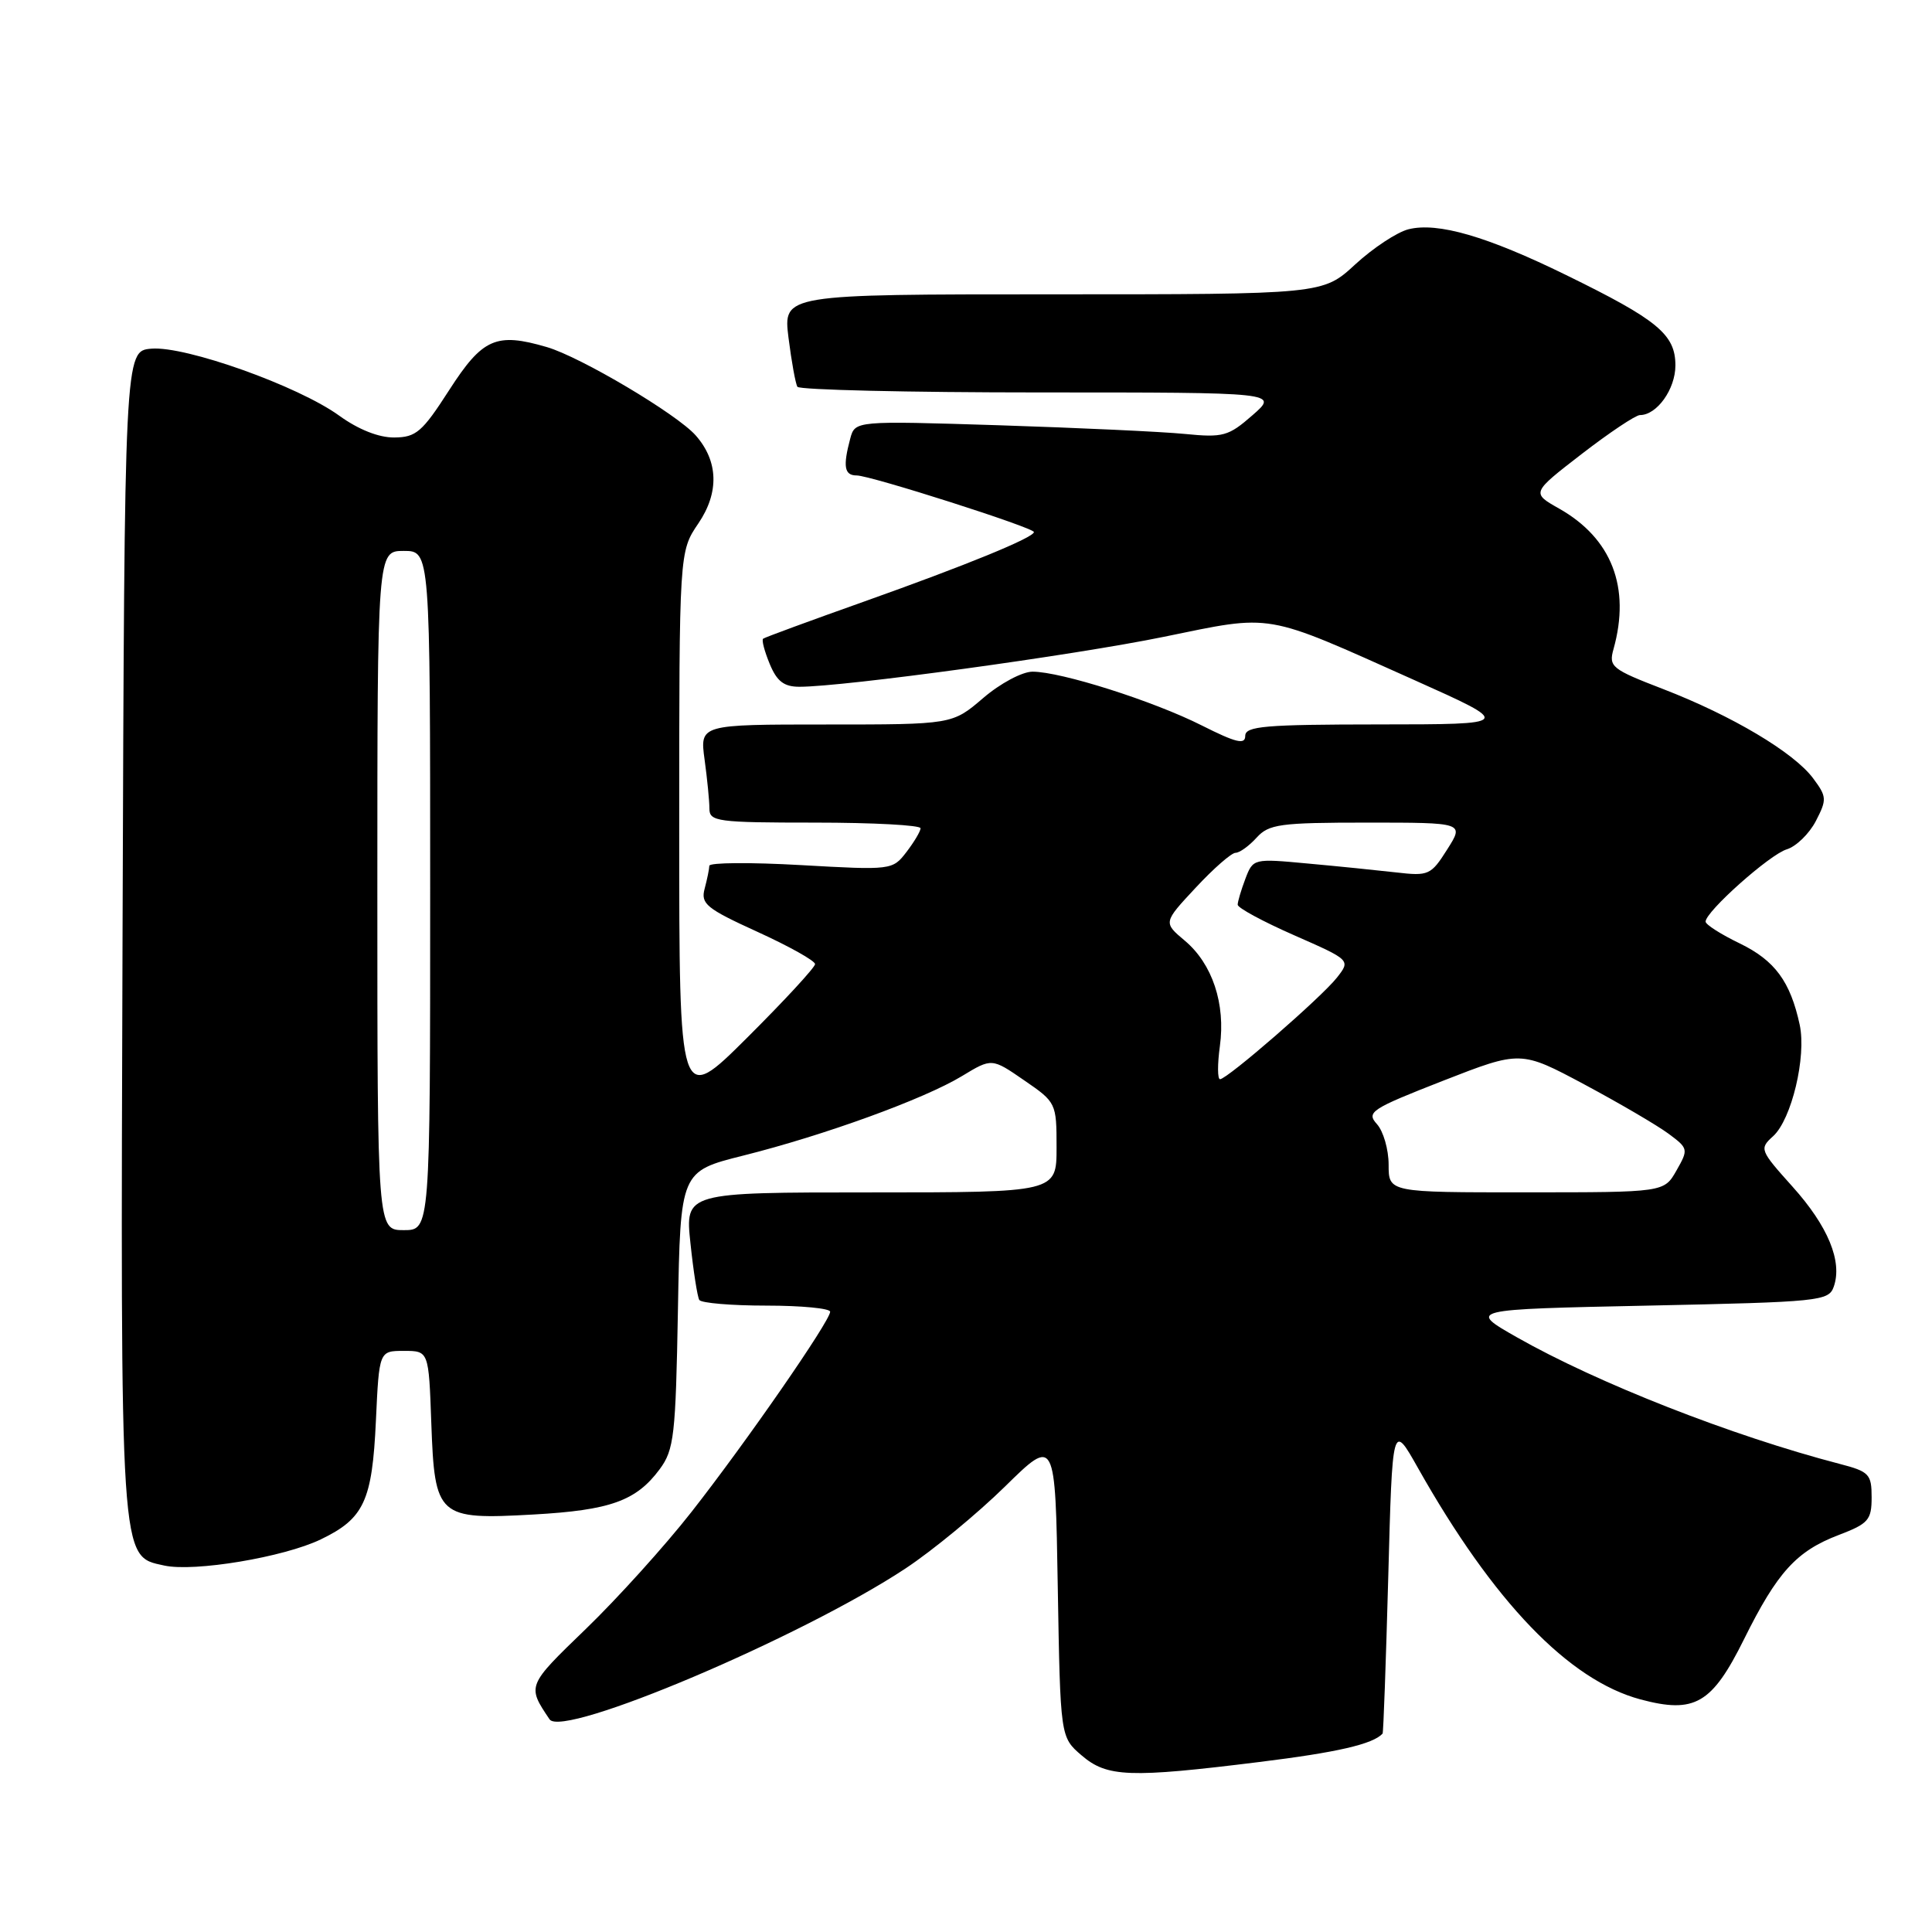 <?xml version="1.0" encoding="UTF-8" standalone="no"?>
<!DOCTYPE svg PUBLIC "-//W3C//DTD SVG 1.1//EN" "http://www.w3.org/Graphics/SVG/1.1/DTD/svg11.dtd" >
<svg xmlns="http://www.w3.org/2000/svg" xmlns:xlink="http://www.w3.org/1999/xlink" version="1.1" viewBox="0 0 256 256">
 <g >
 <path fill="currentColor"
d=" M 166.90 233.47 C 177.19 232.20 181.92 231.11 183.20 229.71 C 183.31 229.60 183.64 220.28 183.95 209.00 C 184.50 188.50 184.50 188.50 187.88 194.50 C 197.89 212.26 207.87 222.63 217.37 225.18 C 224.56 227.10 226.84 225.78 231.09 217.21 C 235.50 208.32 238.03 205.53 243.65 203.39 C 247.58 201.89 248.00 201.41 248.00 198.40 C 248.00 195.33 247.68 194.99 243.75 193.97 C 229.47 190.25 211.69 183.27 201.00 177.20 C 194.50 173.50 194.50 173.50 218.39 173.00 C 241.14 172.52 242.31 172.40 242.98 170.50 C 244.16 167.16 242.23 162.48 237.52 157.24 C 233.18 152.40 233.10 152.22 234.95 150.55 C 237.39 148.33 239.38 140.02 238.47 135.79 C 237.23 130.05 235.18 127.27 230.53 125.01 C 228.04 123.81 226.00 122.51 226.00 122.12 C 226.00 120.79 234.51 113.21 236.76 112.54 C 238.00 112.16 239.73 110.48 240.61 108.79 C 242.09 105.93 242.06 105.56 240.24 103.12 C 237.69 99.70 229.50 94.83 220.39 91.31 C 213.54 88.67 213.14 88.35 213.80 86.00 C 216.08 77.84 213.57 71.35 206.61 67.40 C 202.91 65.31 202.91 65.31 209.59 60.15 C 213.26 57.32 216.73 55.00 217.30 55.00 C 219.55 55.00 222.00 51.57 222.00 48.42 C 222.00 44.32 219.67 42.39 207.53 36.45 C 197.04 31.31 190.50 29.41 186.63 30.38 C 185.12 30.76 181.95 32.85 179.58 35.03 C 175.28 39.00 175.28 39.00 139.52 39.00 C 103.77 39.00 103.77 39.00 104.48 44.75 C 104.88 47.91 105.41 50.84 105.66 51.25 C 105.91 51.66 120.36 52.00 137.77 52.00 C 169.42 52.00 169.42 52.00 165.96 55.02 C 162.77 57.81 162.07 58.00 157.00 57.50 C 153.97 57.20 142.90 56.69 132.40 56.35 C 113.30 55.75 113.30 55.75 112.66 58.12 C 111.67 61.83 111.88 63.00 113.52 63.00 C 115.33 63.00 137.00 69.92 137.00 70.50 C 137.00 71.23 127.97 74.92 114.61 79.67 C 107.40 82.23 101.33 84.46 101.12 84.63 C 100.90 84.80 101.30 86.30 101.99 87.97 C 102.94 90.28 103.88 91.00 105.93 91.00 C 111.85 91.00 142.26 86.83 154.17 84.39 C 168.88 81.38 167.26 81.10 187.42 90.12 C 200.50 95.98 200.50 95.98 182.75 95.99 C 167.57 96.00 165.00 96.22 165.00 97.51 C 165.00 98.71 163.78 98.41 159.25 96.13 C 152.83 92.89 140.59 89.00 136.82 89.00 C 135.45 89.00 132.54 90.55 130.27 92.50 C 126.18 96.00 126.18 96.00 109.46 96.00 C 92.73 96.00 92.73 96.00 93.36 100.64 C 93.71 103.19 94.00 106.12 94.00 107.14 C 94.00 108.86 95.02 109.00 108.00 109.00 C 115.70 109.00 121.99 109.34 121.98 109.75 C 121.97 110.16 121.12 111.58 120.10 112.91 C 118.27 115.29 118.13 115.31 106.13 114.63 C 99.46 114.25 93.99 114.29 93.99 114.72 C 93.98 115.15 93.70 116.51 93.37 117.75 C 92.83 119.76 93.58 120.38 100.38 123.48 C 104.57 125.39 108.00 127.31 108.00 127.75 C 108.00 128.18 103.95 132.57 99.00 137.50 C 90.00 146.46 90.00 146.46 90.00 109.77 C 90.00 73.09 90.00 73.09 92.54 69.35 C 95.32 65.25 95.19 61.10 92.18 57.69 C 89.69 54.87 76.94 47.30 72.46 45.99 C 65.73 44.02 63.94 44.82 59.50 51.72 C 55.95 57.24 55.13 57.95 52.24 57.97 C 50.19 57.99 47.48 56.91 44.95 55.08 C 39.53 51.15 24.59 45.82 20.06 46.20 C 16.50 46.50 16.50 46.50 16.24 123.27 C 15.96 207.73 15.86 206.15 21.75 207.44 C 25.73 208.32 37.60 206.34 42.50 203.98 C 48.24 201.22 49.32 198.89 49.81 188.25 C 50.24 179.00 50.24 179.00 53.52 179.00 C 56.81 179.00 56.81 179.00 57.15 188.58 C 57.60 201.03 58.01 201.39 70.69 200.68 C 80.86 200.11 84.30 198.88 87.41 194.68 C 89.32 192.10 89.53 190.26 89.83 173.53 C 90.16 155.21 90.16 155.21 98.49 153.12 C 109.26 150.42 122.44 145.63 127.46 142.59 C 131.42 140.19 131.42 140.19 135.71 143.15 C 139.95 146.06 140.00 146.16 140.00 152.05 C 140.00 158.00 140.00 158.00 115.38 158.00 C 90.77 158.00 90.77 158.00 91.49 164.75 C 91.88 168.46 92.41 171.84 92.66 172.25 C 92.91 172.66 96.92 173.00 101.56 173.00 C 106.20 173.00 110.00 173.37 110.00 173.81 C 110.00 175.03 98.86 191.12 91.61 200.36 C 88.10 204.84 81.81 211.80 77.63 215.84 C 69.81 223.39 69.82 223.36 72.82 227.82 C 74.53 230.37 106.23 216.93 120.00 207.82 C 123.58 205.45 129.50 200.57 133.16 196.98 C 139.83 190.43 139.83 190.43 140.16 210.30 C 140.50 230.18 140.50 230.18 143.31 232.59 C 146.69 235.50 149.65 235.61 166.90 233.47 Z  M 50.00 118.00 C 50.00 73.00 50.00 73.00 53.50 73.00 C 57.00 73.00 57.00 73.00 57.00 118.00 C 57.00 163.00 57.00 163.00 53.50 163.00 C 50.00 163.00 50.00 163.00 50.00 118.00 Z  M 184.00 154.33 C 184.00 152.31 183.30 149.89 182.45 148.95 C 181.02 147.36 181.65 146.95 191.20 143.21 C 201.50 139.19 201.50 139.19 209.93 143.69 C 214.56 146.17 219.57 149.10 221.07 150.21 C 223.72 152.17 223.74 152.29 222.14 155.10 C 220.50 157.99 220.50 157.99 202.25 157.99 C 184.00 158.00 184.00 158.00 184.00 154.33 Z  M 161.64 138.62 C 162.41 133.02 160.65 127.72 157.00 124.65 C 154.13 122.24 154.13 122.24 158.44 117.62 C 160.80 115.08 163.18 113.00 163.72 113.00 C 164.25 113.00 165.50 112.10 166.50 111.00 C 168.13 109.20 169.58 109.00 181.16 109.00 C 194.02 109.00 194.02 109.00 191.76 112.56 C 189.61 115.96 189.29 116.10 185.00 115.60 C 182.53 115.32 177.25 114.78 173.27 114.42 C 166.10 113.75 166.04 113.76 165.02 116.44 C 164.46 117.92 164.00 119.47 164.00 119.88 C 164.00 120.30 167.37 122.12 171.49 123.93 C 178.97 127.22 178.97 127.22 177.15 129.54 C 175.09 132.16 162.61 143.00 161.66 143.00 C 161.32 143.00 161.31 141.03 161.64 138.62 Z "/>
</g>
</svg>